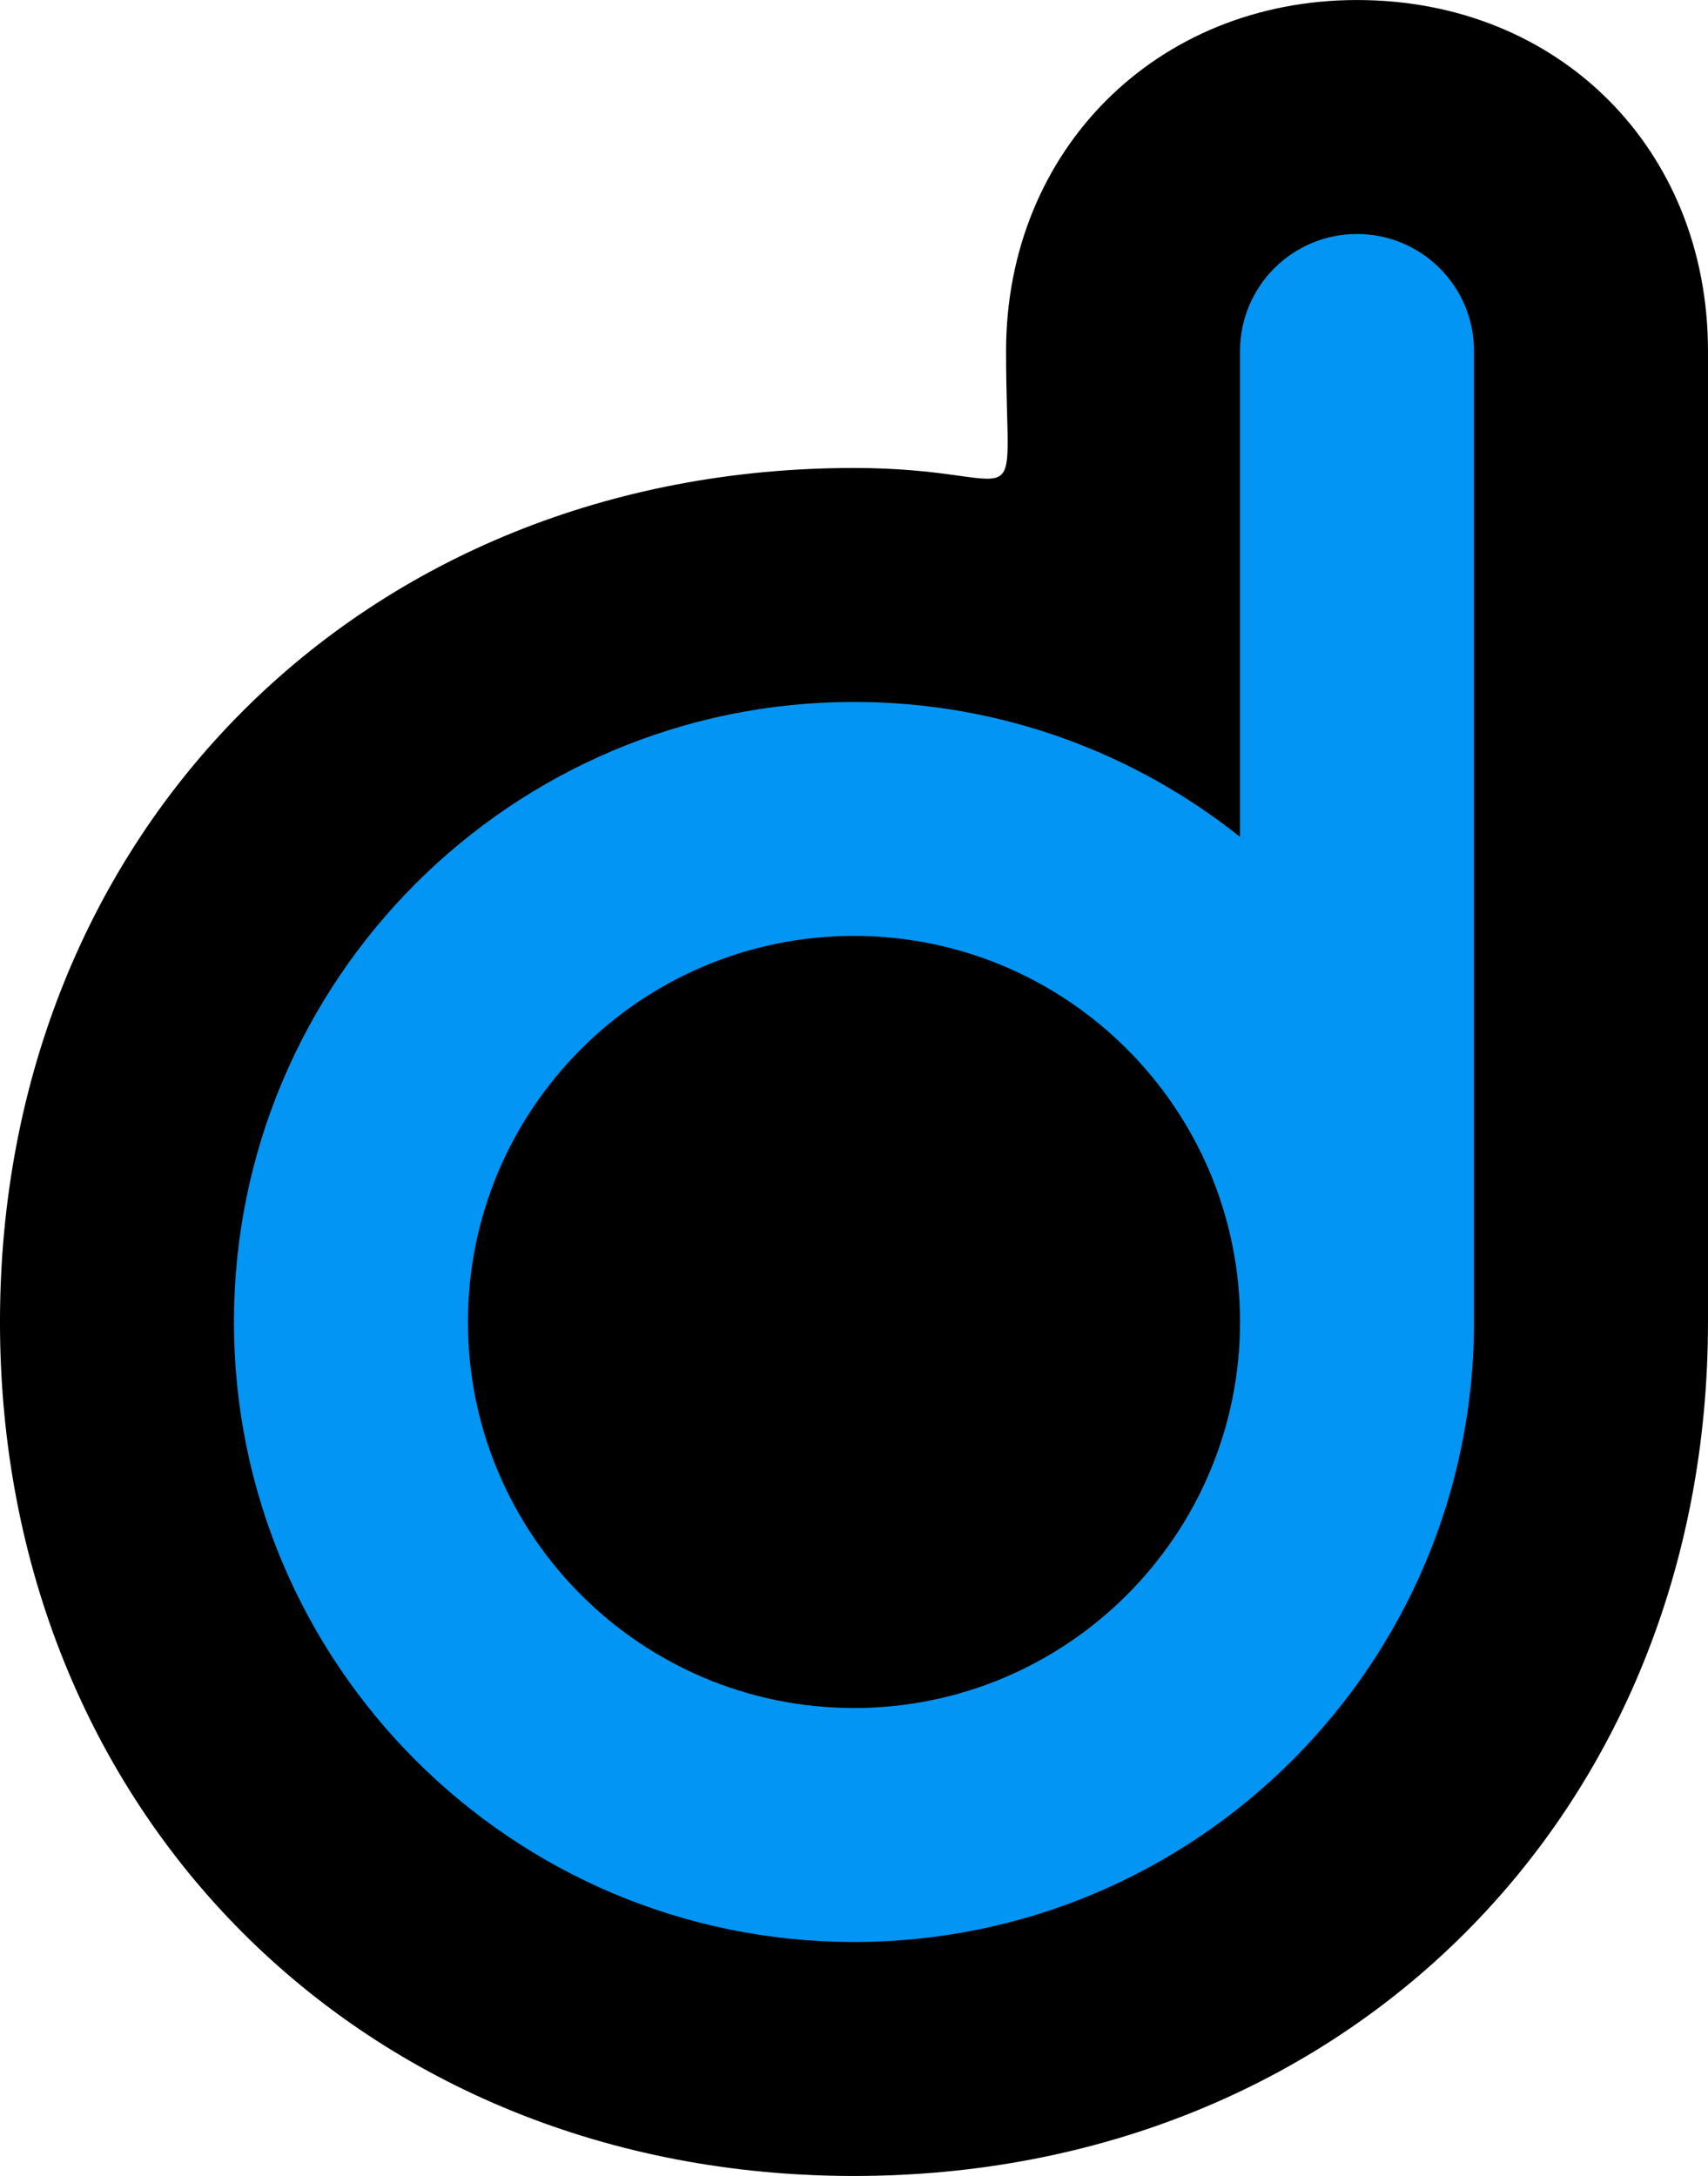 <svg width="365" height="465" viewBox="0 0 365 465" fill="none" xmlns="http://www.w3.org/2000/svg">
<path fill-rule="evenodd" clip-rule="evenodd" d="M364.998 282.504C364.998 282.504 364.998 135.059 364.998 75.005C364.998 31.85 333.158 0.005 289.998 0.005C247.148 0.005 214.998 32.153 214.998 75.005C214.998 113.516 221.008 100.005 182.498 100.005C77.628 100.005 -0.002 177.634 -0.002 282.504C-0.002 387.374 77.628 465.004 182.498 465.004C287.368 465.004 364.998 387.374 364.998 282.504Z" fill="black"/>
<path fill-rule="evenodd" clip-rule="evenodd" d="M314.998 282.504V75.005C314.998 61.198 303.808 50.005 289.998 50.005C276.188 50.005 264.998 61.198 264.998 75.005V178.844C242.358 160.804 213.678 150.005 182.498 150.005C109.368 150.005 49.998 209.374 49.998 282.504C49.998 355.634 109.368 415.004 182.498 415.004C255.628 415.004 314.998 355.634 314.998 282.504ZM182.498 200.004C136.968 200.004 99.998 236.974 99.998 282.504C99.998 328.034 136.968 365.004 182.498 365.004C228.038 365.004 264.998 328.034 264.998 282.504C264.998 236.974 228.038 200.004 182.498 200.004Z" fill="#0295F3"/>
</svg>
